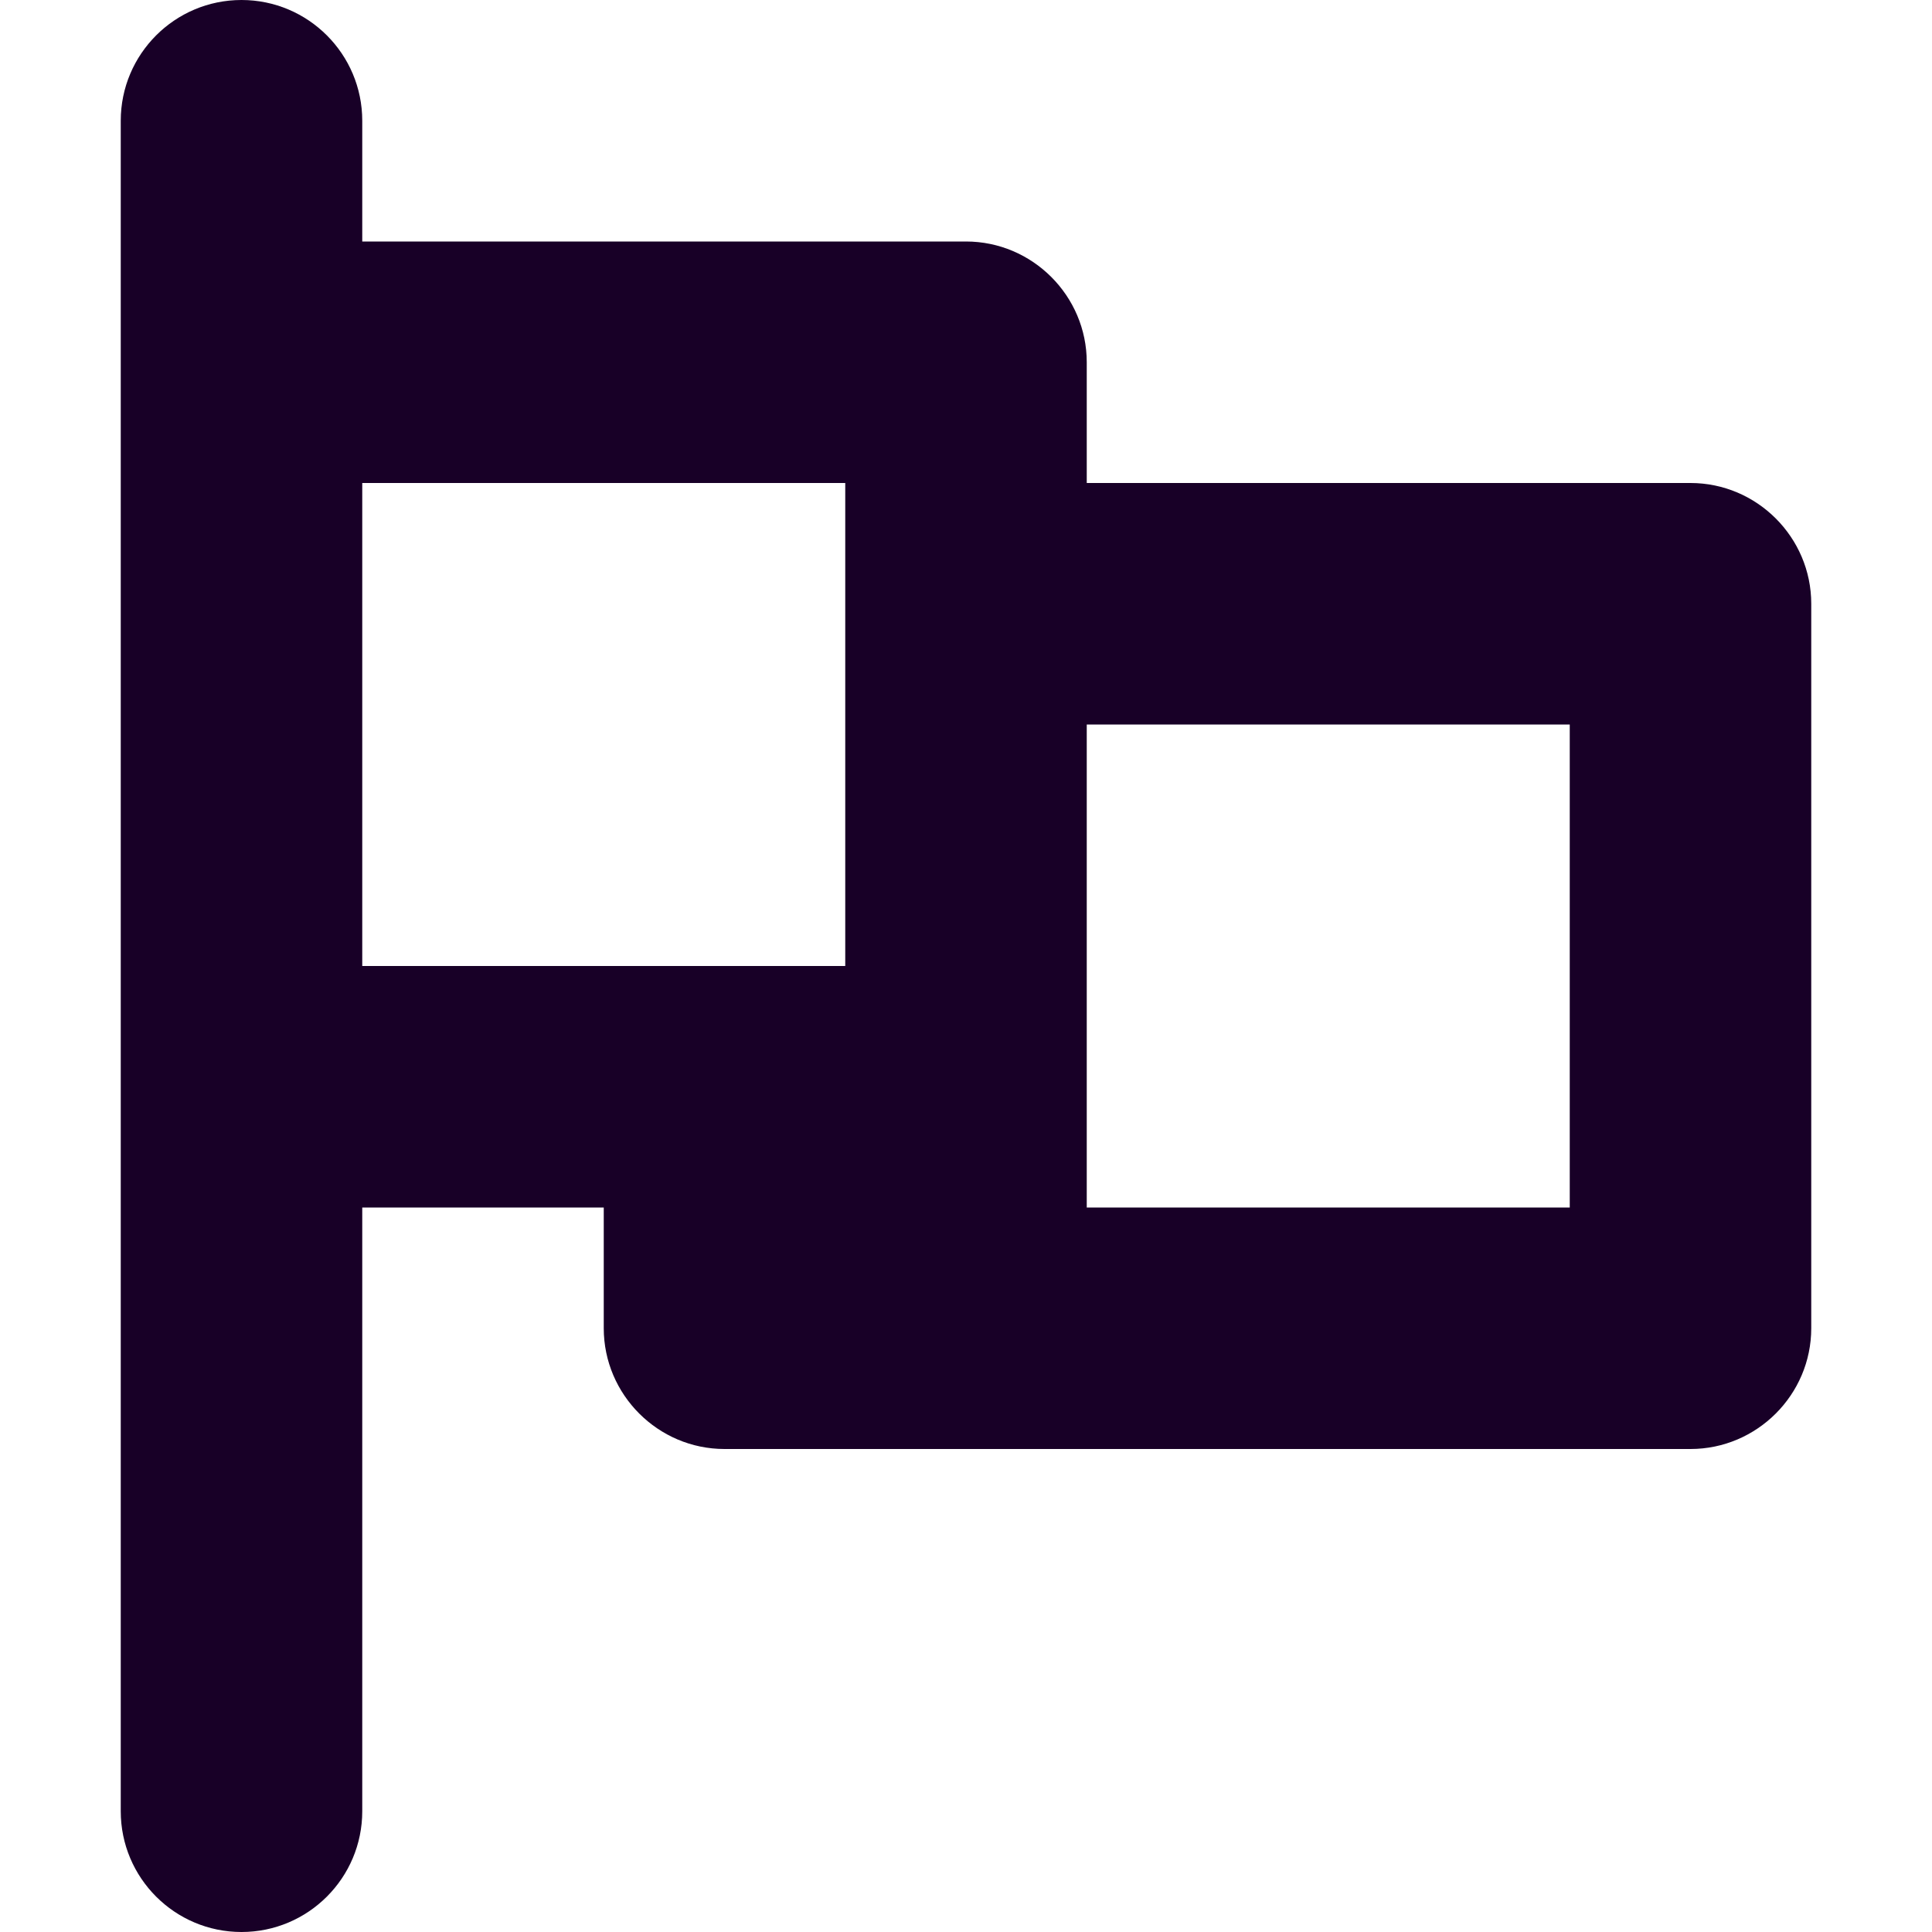<?xml version="1.0" encoding="UTF-8" standalone="no"?>
<svg
   fill="none"
   height="32"
   viewBox="0 0 32 32"
   width="32"
   version="1.1"
   id="svg4"
   sodipodi:docname="face-state.svg"
   inkscape:export-filename="face-state.png"
   inkscape:export-xdpi="192"
   inkscape:export-ydpi="192"
   inkscape:version="1.1.1 (3bf5ae0d25, 2021-09-20)"
   xmlns:inkscape="http://www.inkscape.org/namespaces/inkscape"
   xmlns:sodipodi="http://sodipodi.sourceforge.net/DTD/sodipodi-0.dtd"
   xmlns="http://www.w3.org/2000/svg"
   xmlns:svg="http://www.w3.org/2000/svg">
  <defs
     id="defs8">
    <style
       id="style922">.cls-1{fill:none;stroke:#000;stroke-linejoin:round;stroke-width:2px;}</style>
  </defs>
  <sodipodi:namedview
     id="namedview6"
     pagecolor="#ffffff"
     bordercolor="#666666"
     borderopacity="1.0"
     inkscape:pageshadow="2"
     inkscape:pageopacity="0.0"
     inkscape:pagecheckerboard="0"
     showgrid="false"
     inkscape:zoom="25.75"
     inkscape:cx="16"
     inkscape:cy="15.980583"
     inkscape:window-width="2268"
     inkscape:window-height="1277"
     inkscape:window-x="3089"
     inkscape:window-y="124"
     inkscape:window-maximized="0"
     inkscape:current-layer="svg4" />
  <path
     d="M 28,8 H 18 v -2 c 0,-1.1 -0.9,-2 -2,-2 H 6 v -2 C 6,0.896 5.104,-1.5e-7 4,-1.5e-7 c -1.104,0 -2,0.896 -2,2 V 30 c 0,1.104 0.896,2 2,2 1.104,0 2,-0.896 2,-2 V 20 h 4 v 2 c 0,1.1 0.9,2 2,2 h 16 c 1.1,0 2,-0.9 2,-2 V 10 C 30,8.9 29.1,8 28,8 Z m -22,0 h 8 V 16 H 6 Z M 26,20 h -8 v -8 h 8 z"
     id="path946"
     style="fill:#180027;fill-opacity:1" />
</svg>
